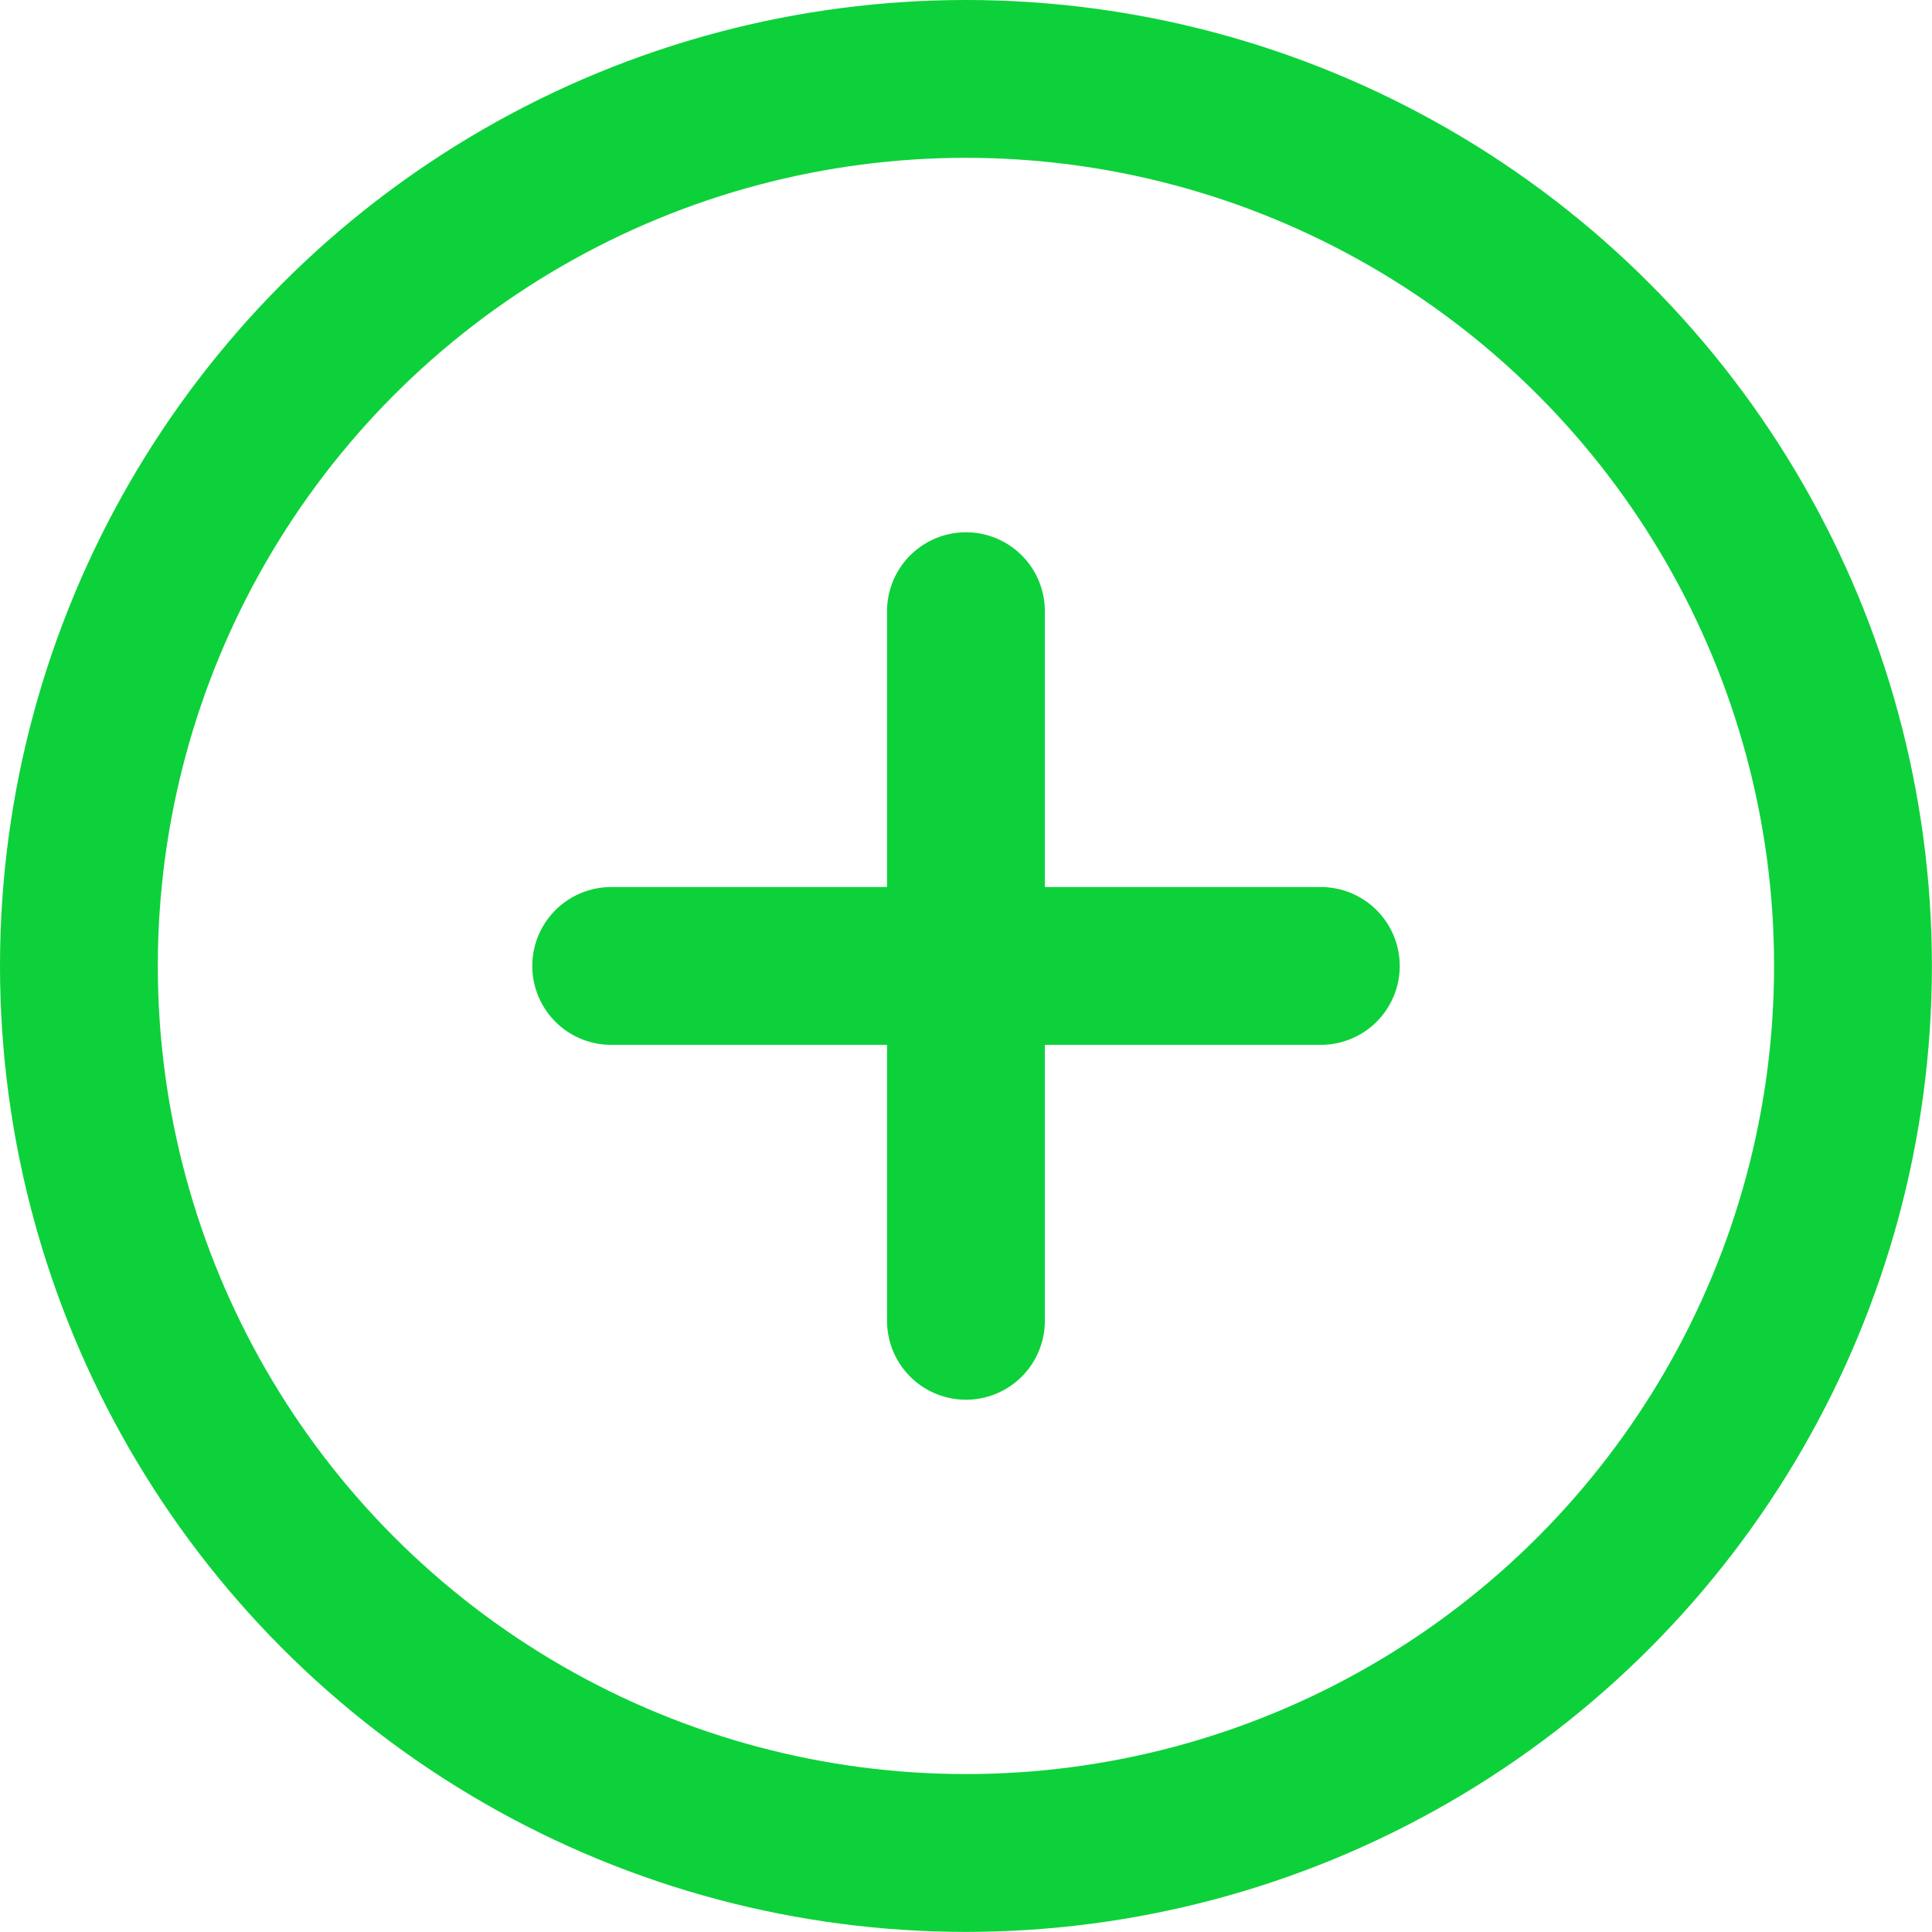 <svg xmlns="http://www.w3.org/2000/svg" width="18.363" height="18.363" viewBox="0 0 18.363 18.363"><defs><style>.a{fill:none;stroke:#0dd13a;stroke-linecap:round;stroke-linejoin:round;stroke-width:1.5px;}</style></defs><g transform="translate(0)"><g transform="translate(0.75 0.75)"><path class="a" d="M12,7.5v6.745" transform="translate(-3.569 -2.441)"/><path class="a" d="M7.5,12h6.745" transform="translate(-2.441 -3.569)"/><circle class="a" cx="8.431" cy="8.431" r="8.431"/></g></g></svg>